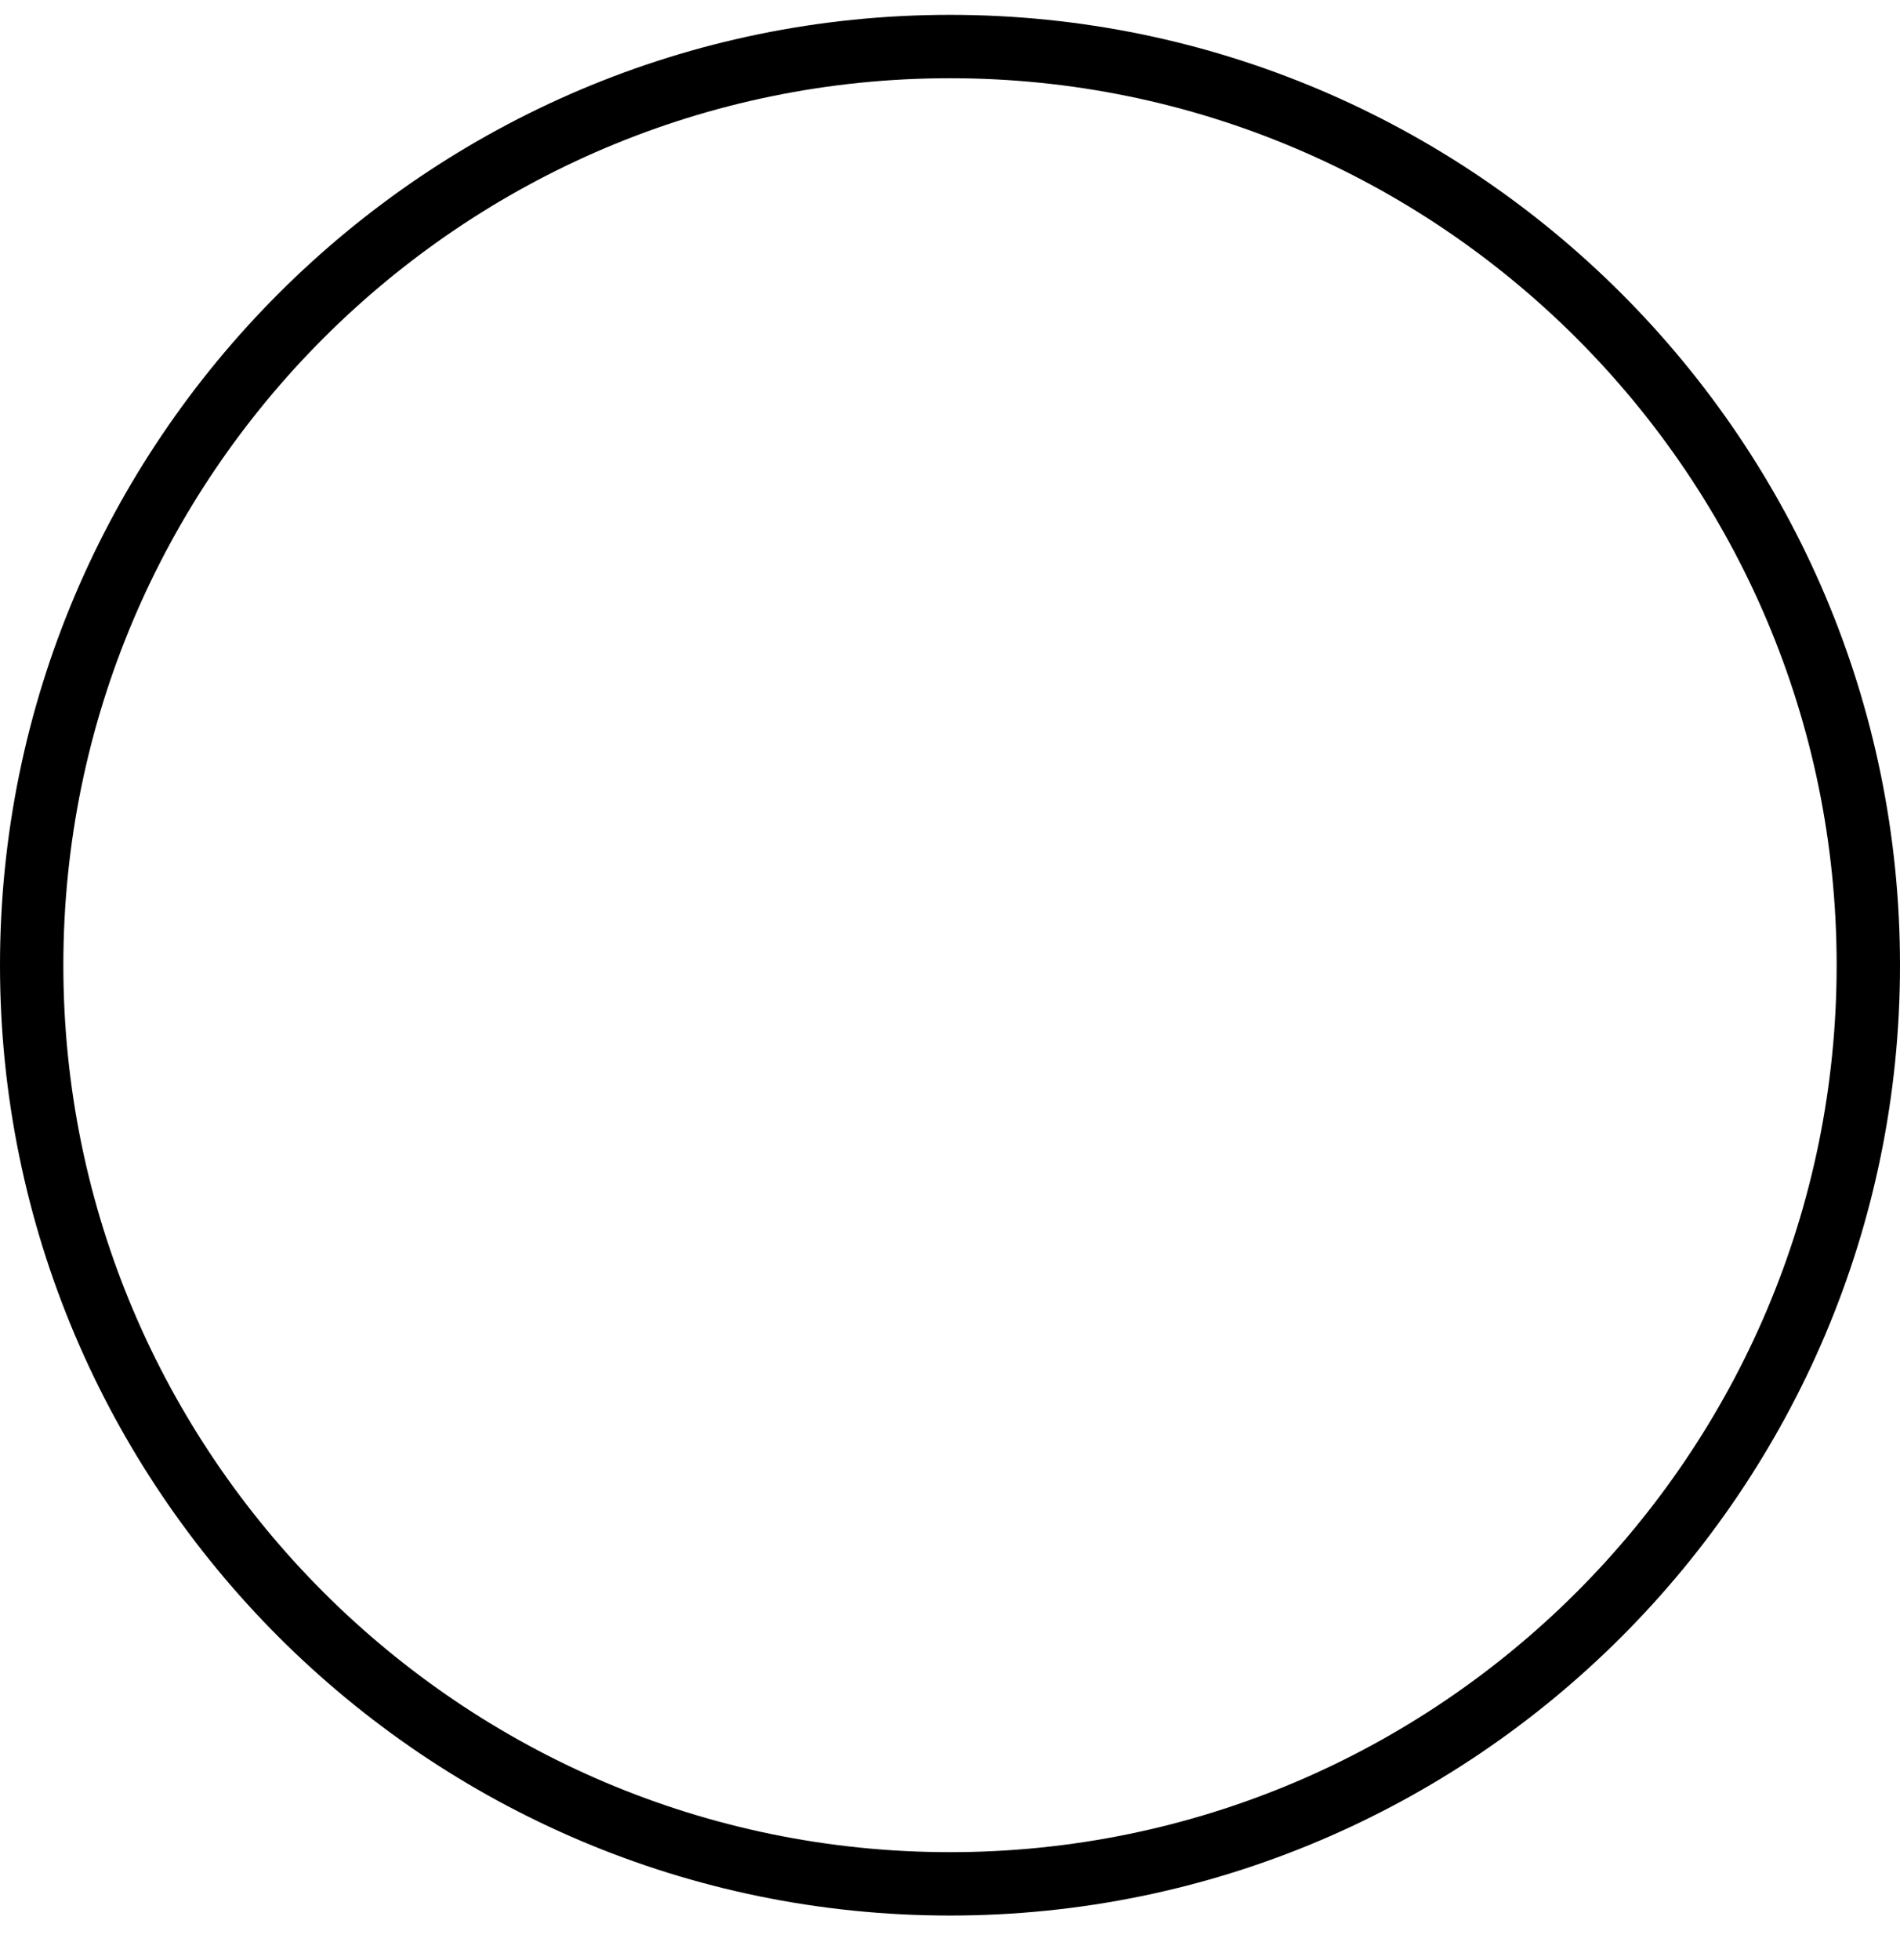 <svg width="32" height="33" viewBox="0 0 32 33" fill="none" xmlns="http://www.w3.org/2000/svg">
<path d="M16 0.25C7.178 0.25 0 7.428 0 16.25C0 25.072 7.178 32.25 16 32.25C24.822 32.25 32 25.072 32 16.25C32 7.428 24.822 0.25 16 0.25ZM16 31.183C7.766 31.183 1.067 24.484 1.067 16.25C1.067 8.016 7.766 1.317 16 1.317C24.234 1.317 30.933 8.016 30.933 16.25C30.933 24.484 24.234 31.183 16 31.183Z" fill="black"/>
</svg>
